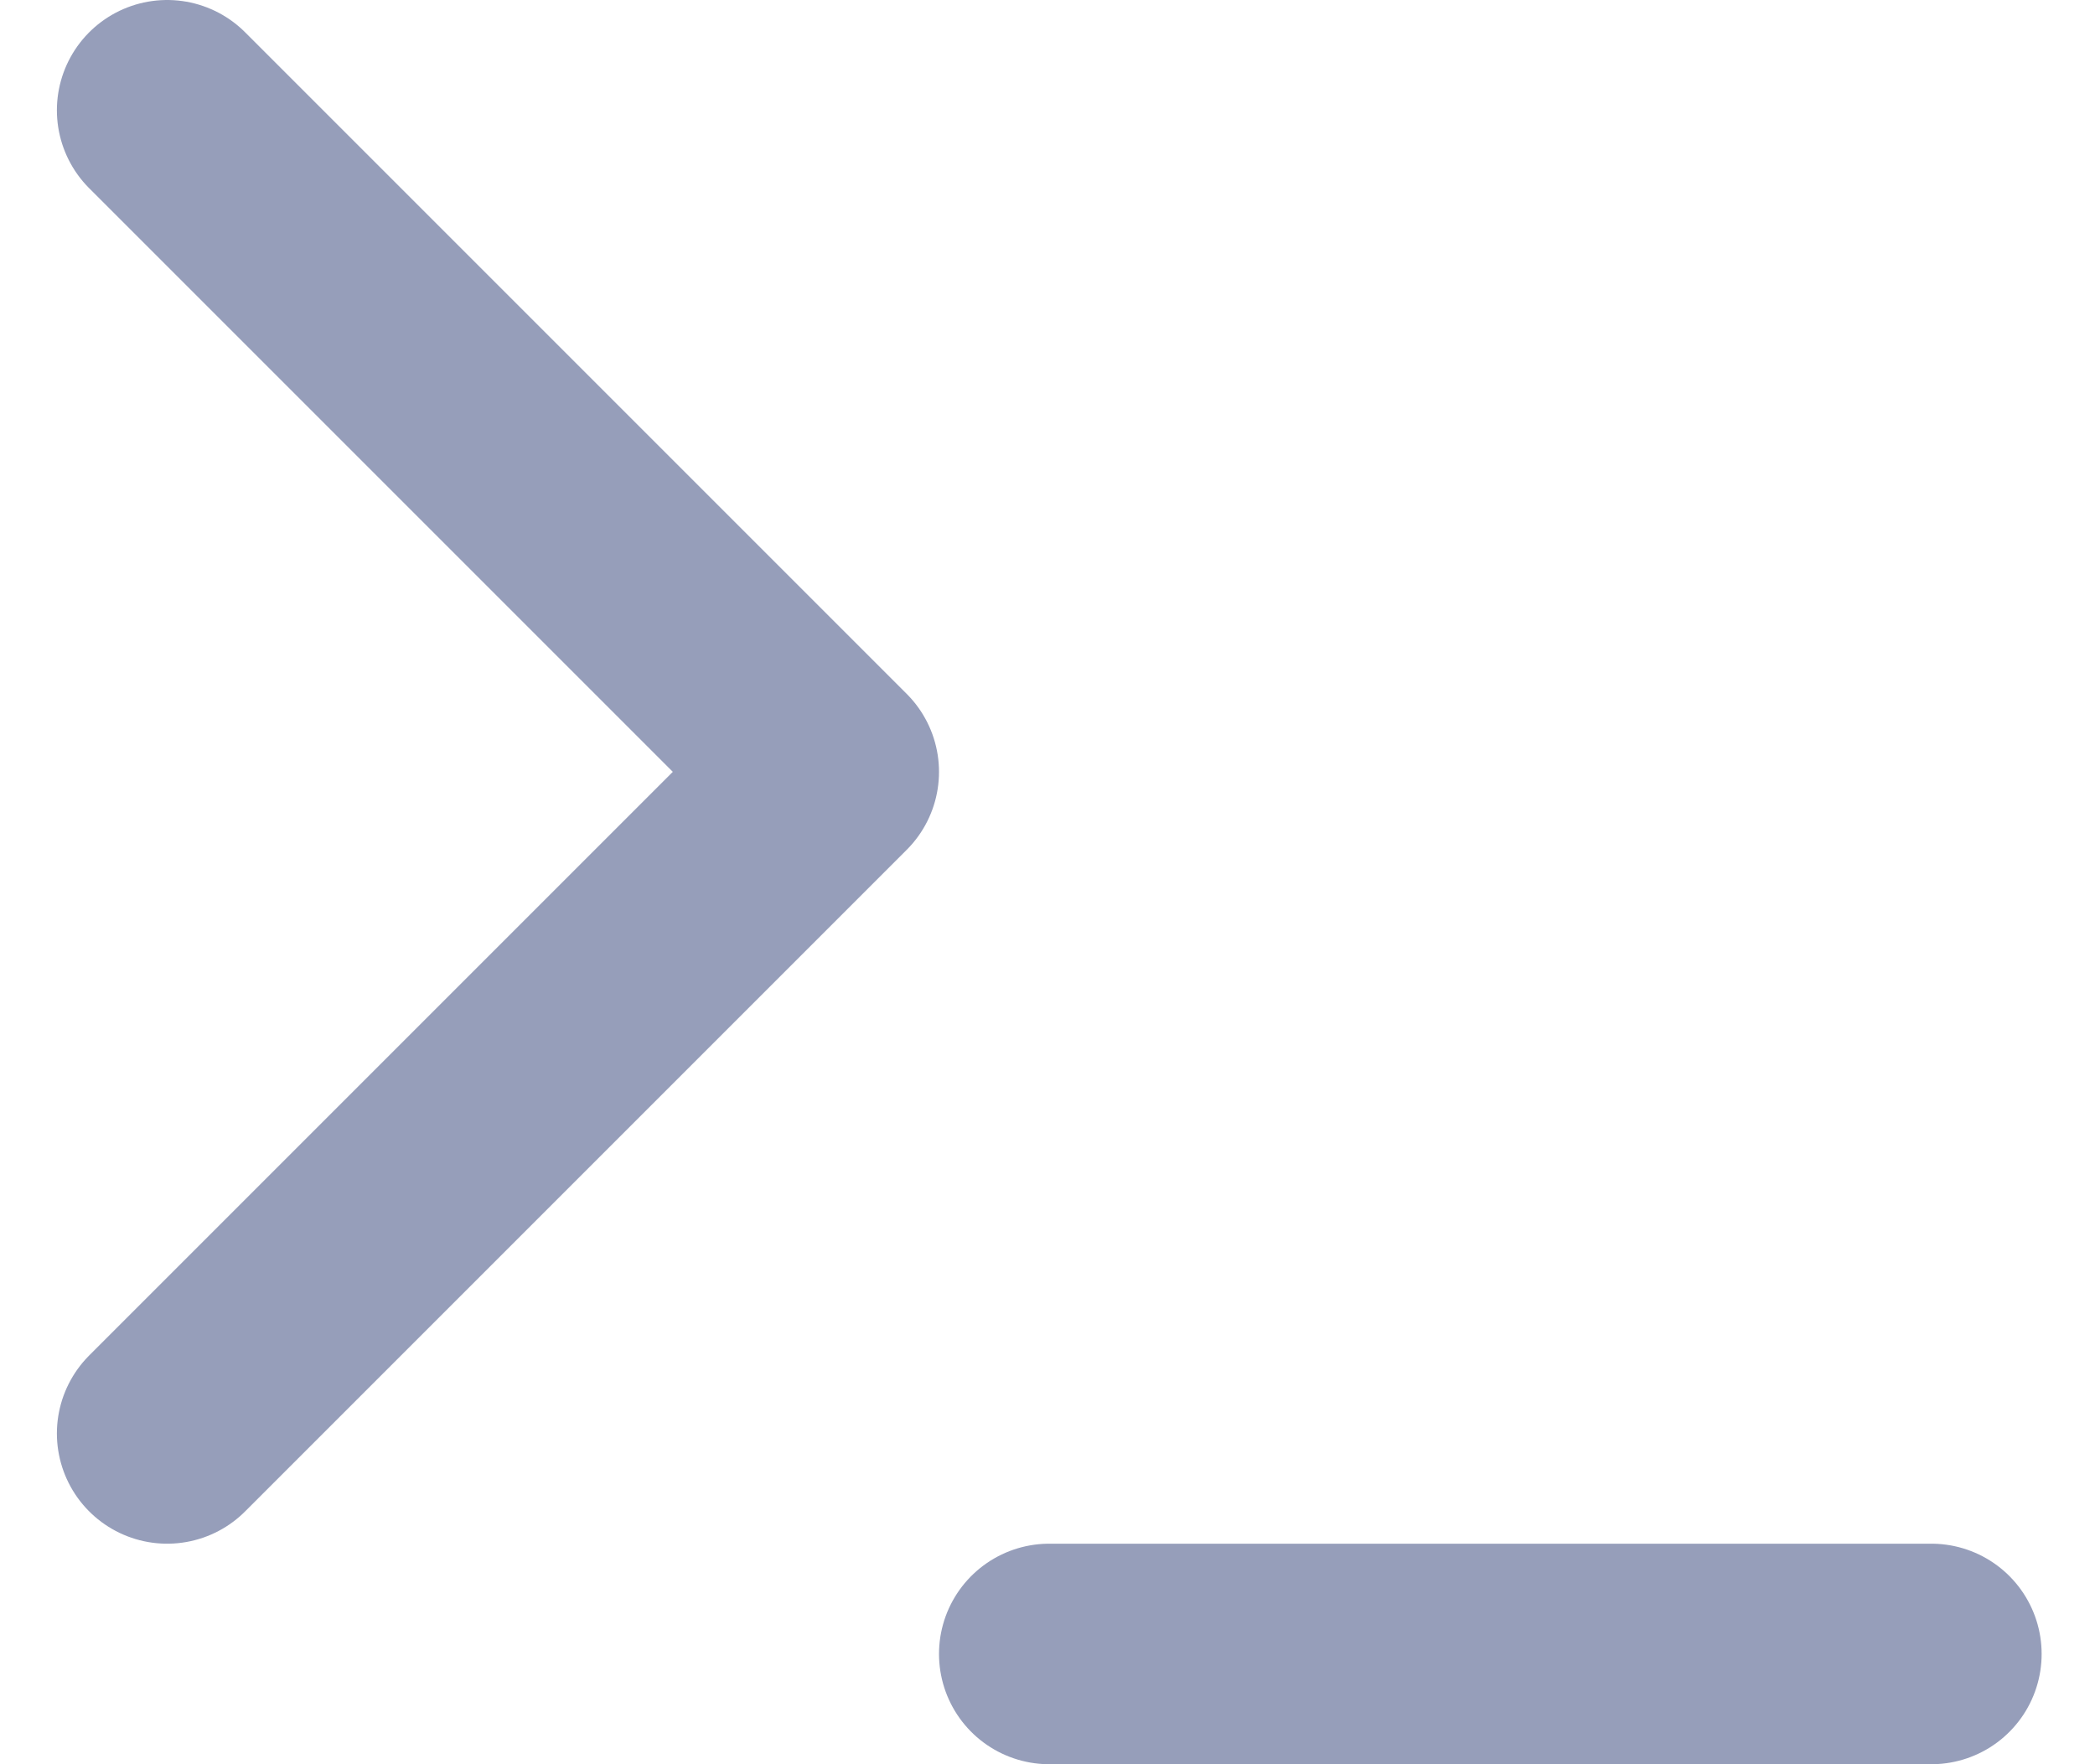 <svg width="19" height="16" viewBox="0 0 19 16" fill="none" xmlns="http://www.w3.org/2000/svg">
<path d="M1.516 13L7.516 7L1.516 1" stroke="#172A68" stroke-opacity="0.45" stroke-width="2" stroke-linecap="round" stroke-linejoin="round"/>
<path d="M9.516 15H17.516" stroke="#172A68" stroke-opacity="0.45" stroke-width="2" stroke-linecap="round" stroke-linejoin="round"/>
</svg>

